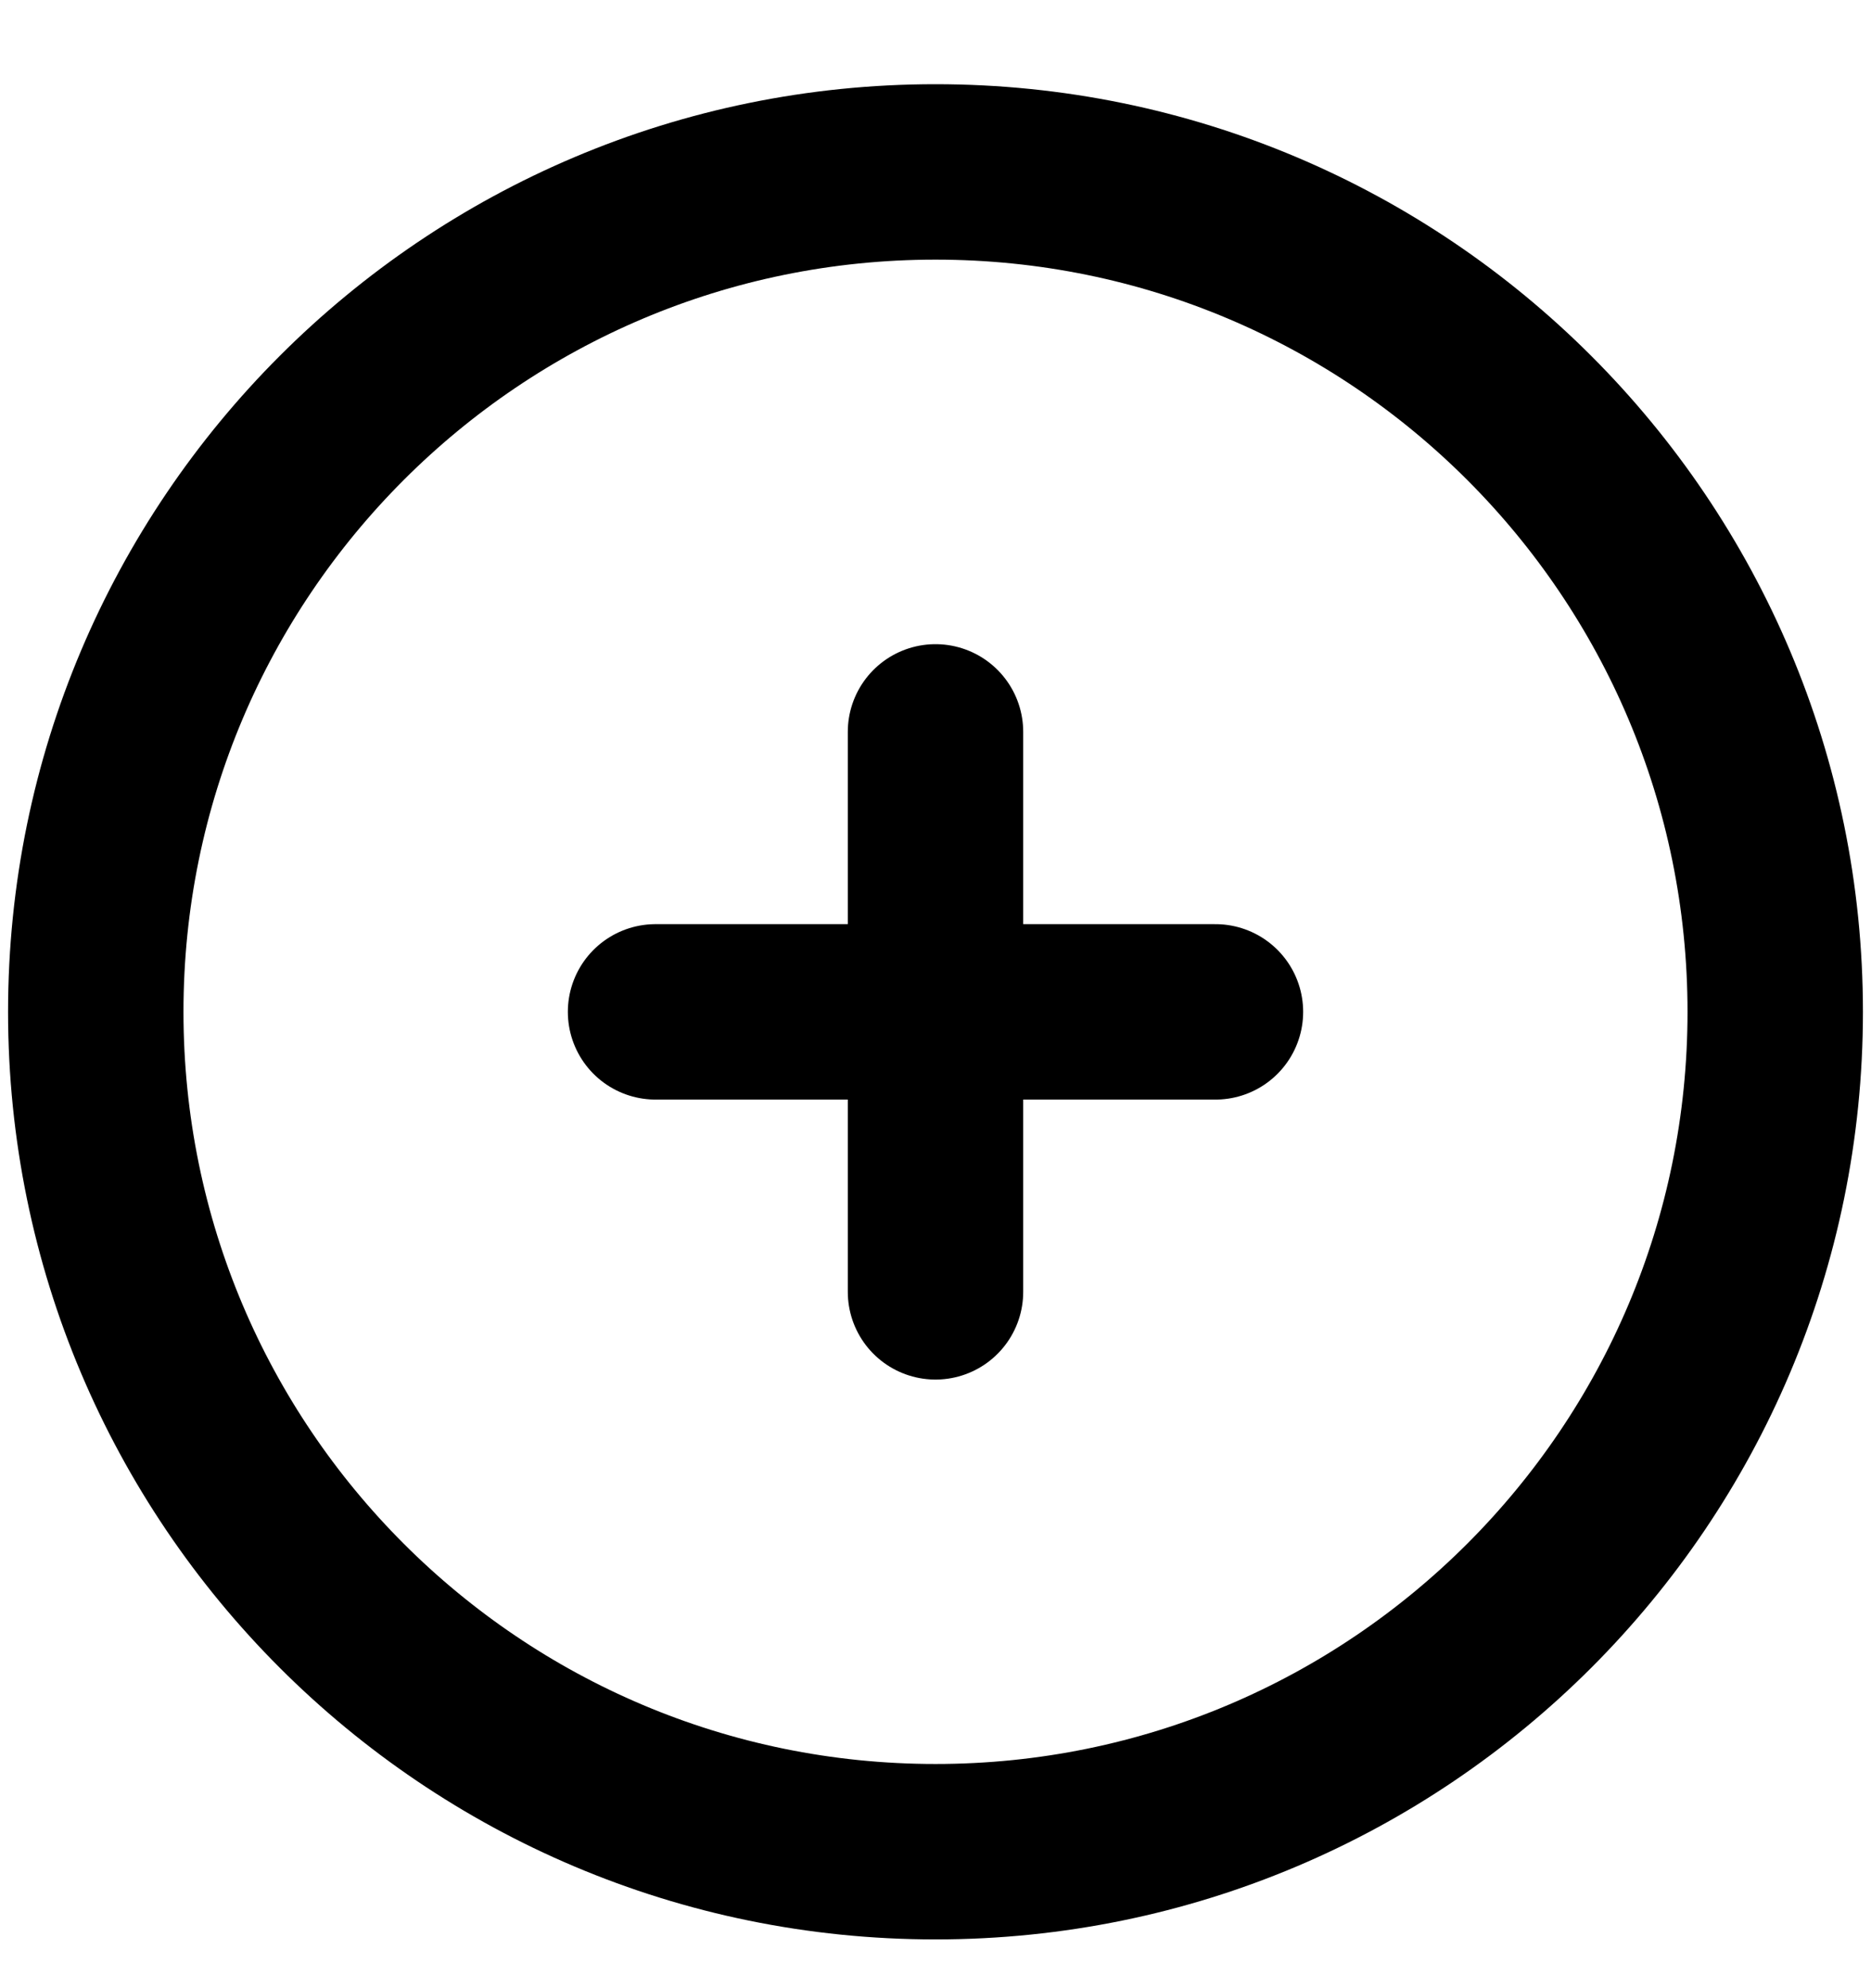 <svg width="16" height="17" viewBox="0 0 16 17" fill="none" xmlns="http://www.w3.org/2000/svg">
<g clip-path="url(#clip0_1243_5065)">
<path d="M8 6.258V11.046M10.394 8.652H5.606M15.181 8.652C15.181 12.618 11.966 15.833 8 15.833C4.034 15.833 0.819 12.618 0.819 8.652C0.819 4.686 4.034 1.47 8 1.47C11.966 1.47 15.181 4.686 15.181 8.652Z" stroke="black" stroke-width="1.5" stroke-linecap="round" stroke-linejoin="round"/>
</g>
<defs>
<clipPath id="clip0_1243_5065">
<rect width="16" height="16" fill="white" transform="translate(0 0.652)"/>
</clipPath>
</defs>
</svg>
